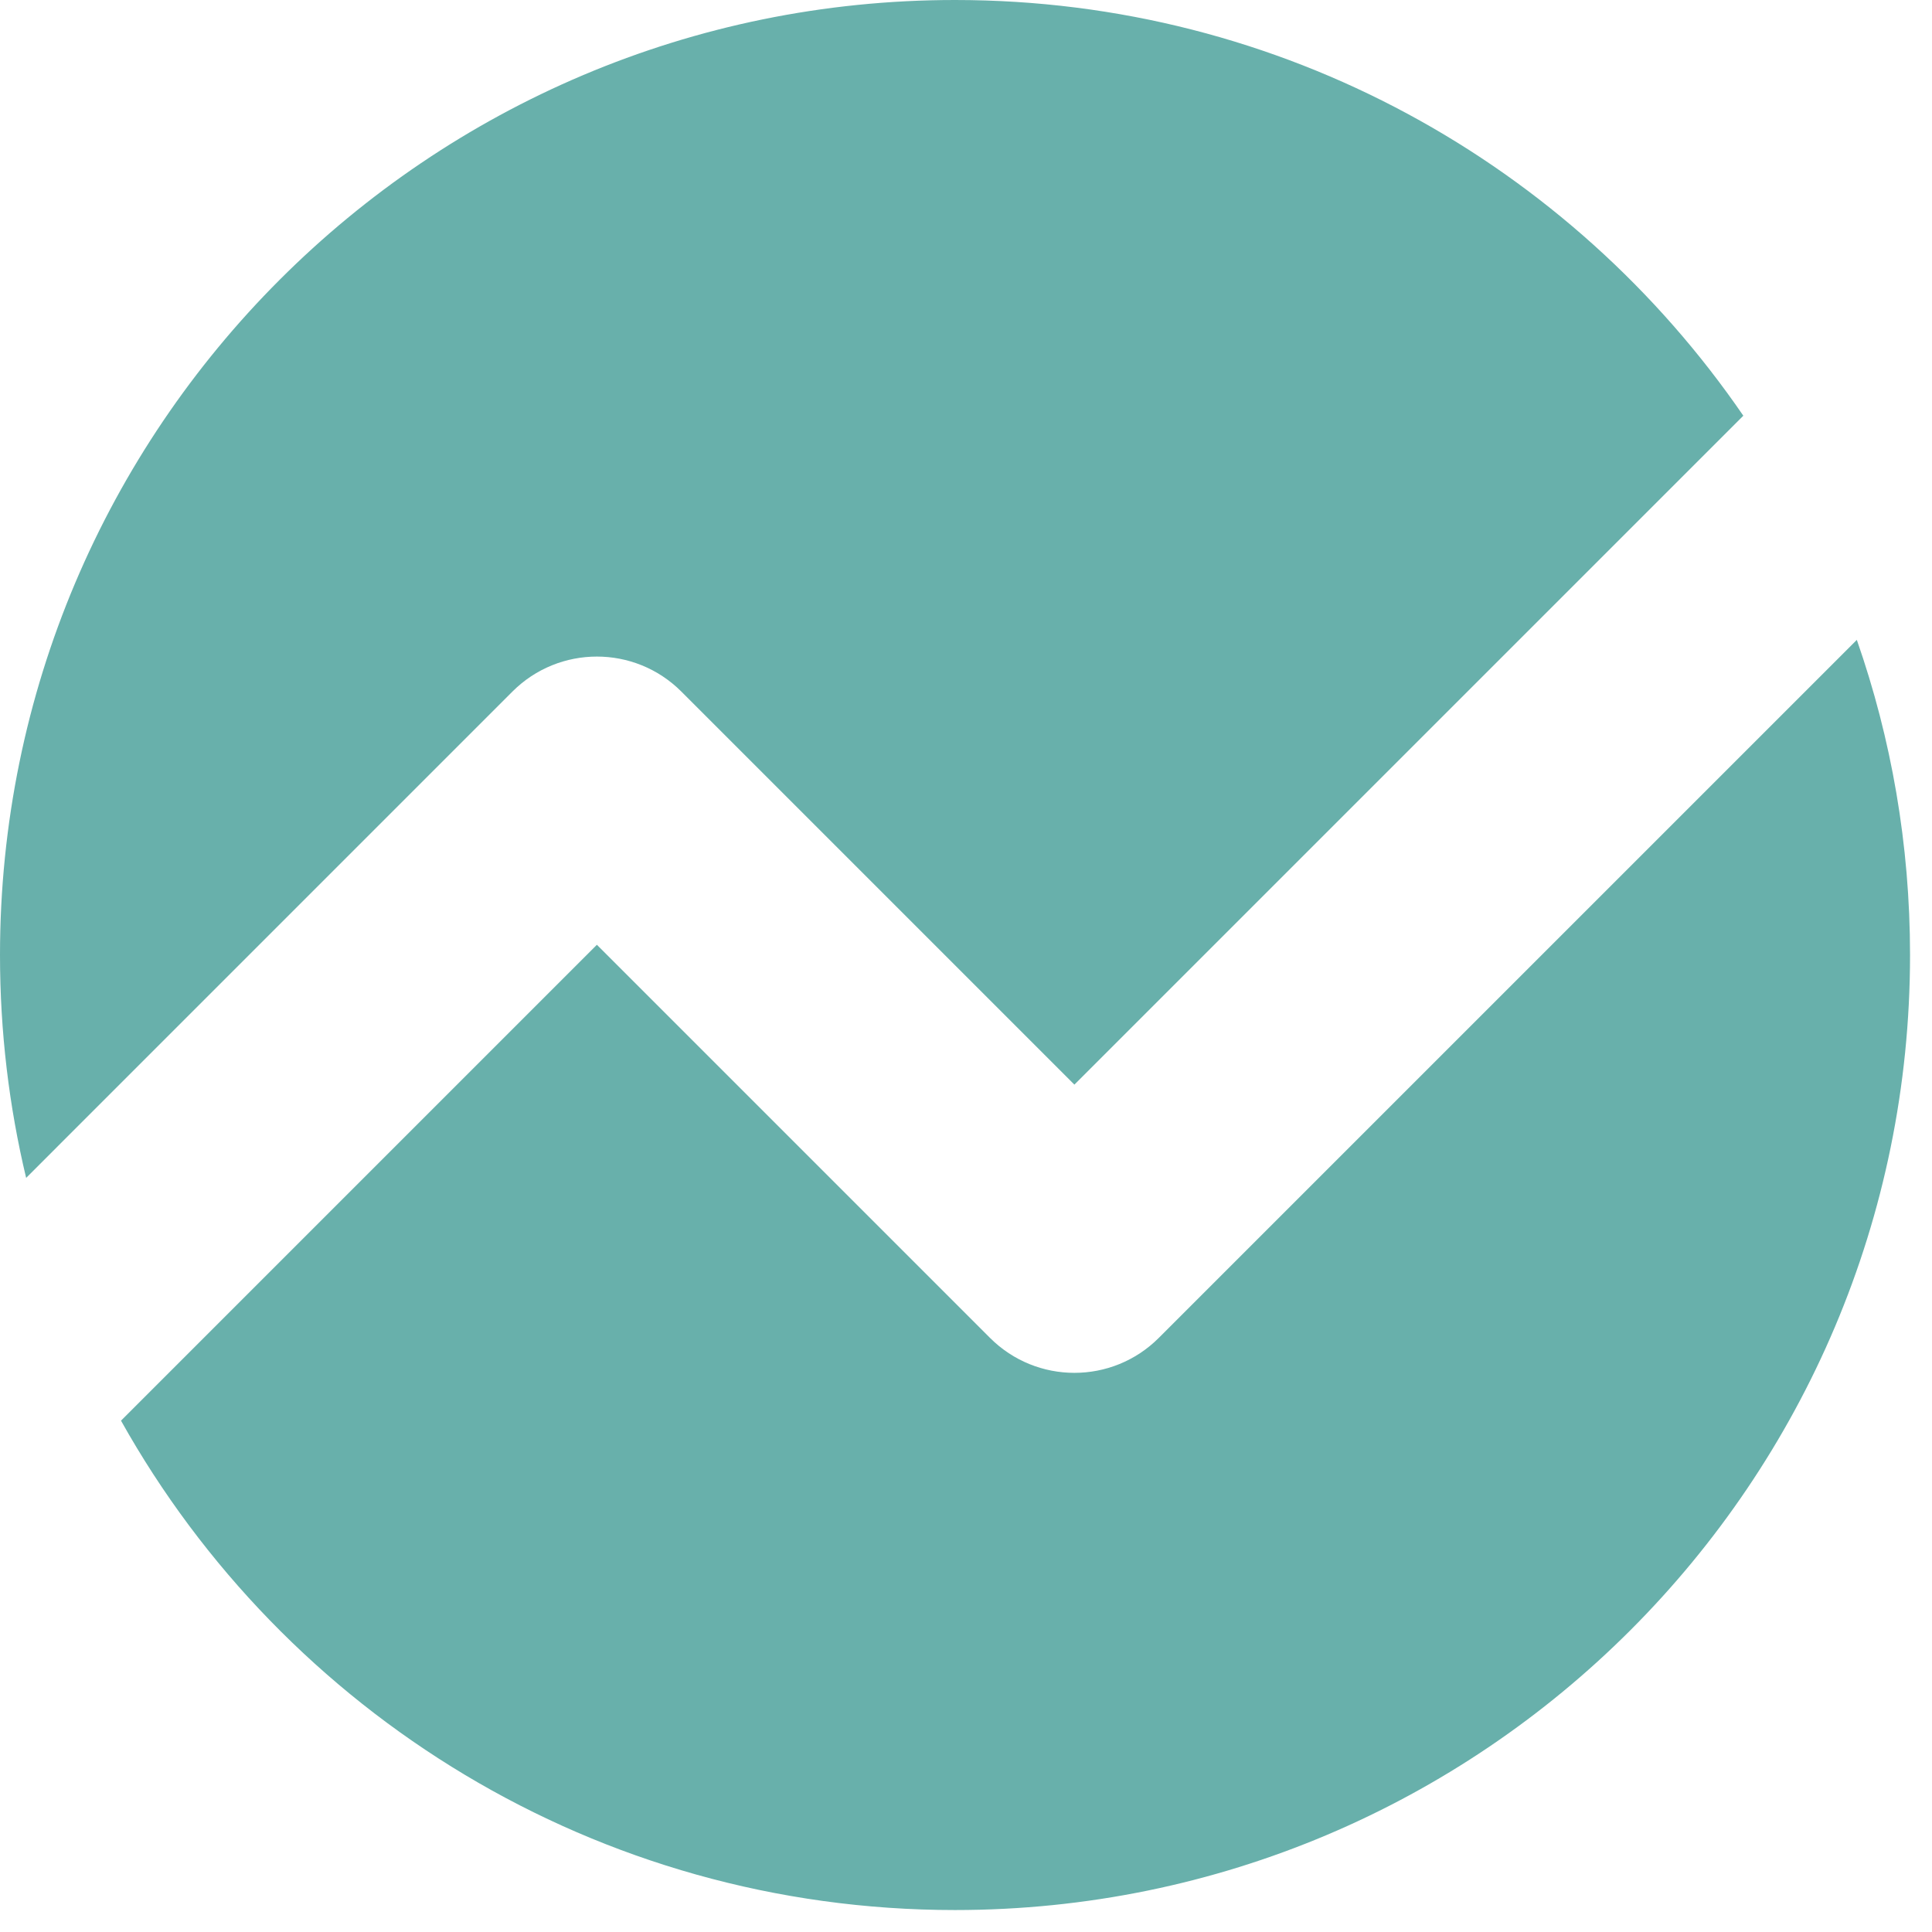 <svg width="79" height="79" viewBox="0 0 79 79" fill="none" xmlns="http://www.w3.org/2000/svg">
    <path d="M71.285 16.999C64.248 6.734 52.436 0 39.051 0C17.484 0 0 17.484 0 39.051C0 42.189 0.37 45.24 1.069 48.164L20.955 28.277C22.862 26.371 25.952 26.371 27.859 28.277L43.932 44.351L71.285 16.999Z"
          fill="#68B0AB"/>
    <path d="M75.926 26.165L47.384 54.706C45.478 56.613 42.387 56.613 40.481 54.706L24.407 38.632L4.948 58.091C11.628 70.031 24.397 78.102 39.051 78.102C60.618 78.102 78.102 60.618 78.102 39.051C78.102 34.536 77.336 30.199 75.926 26.165Z"
          fill="#68B0AB"/>
</svg>
